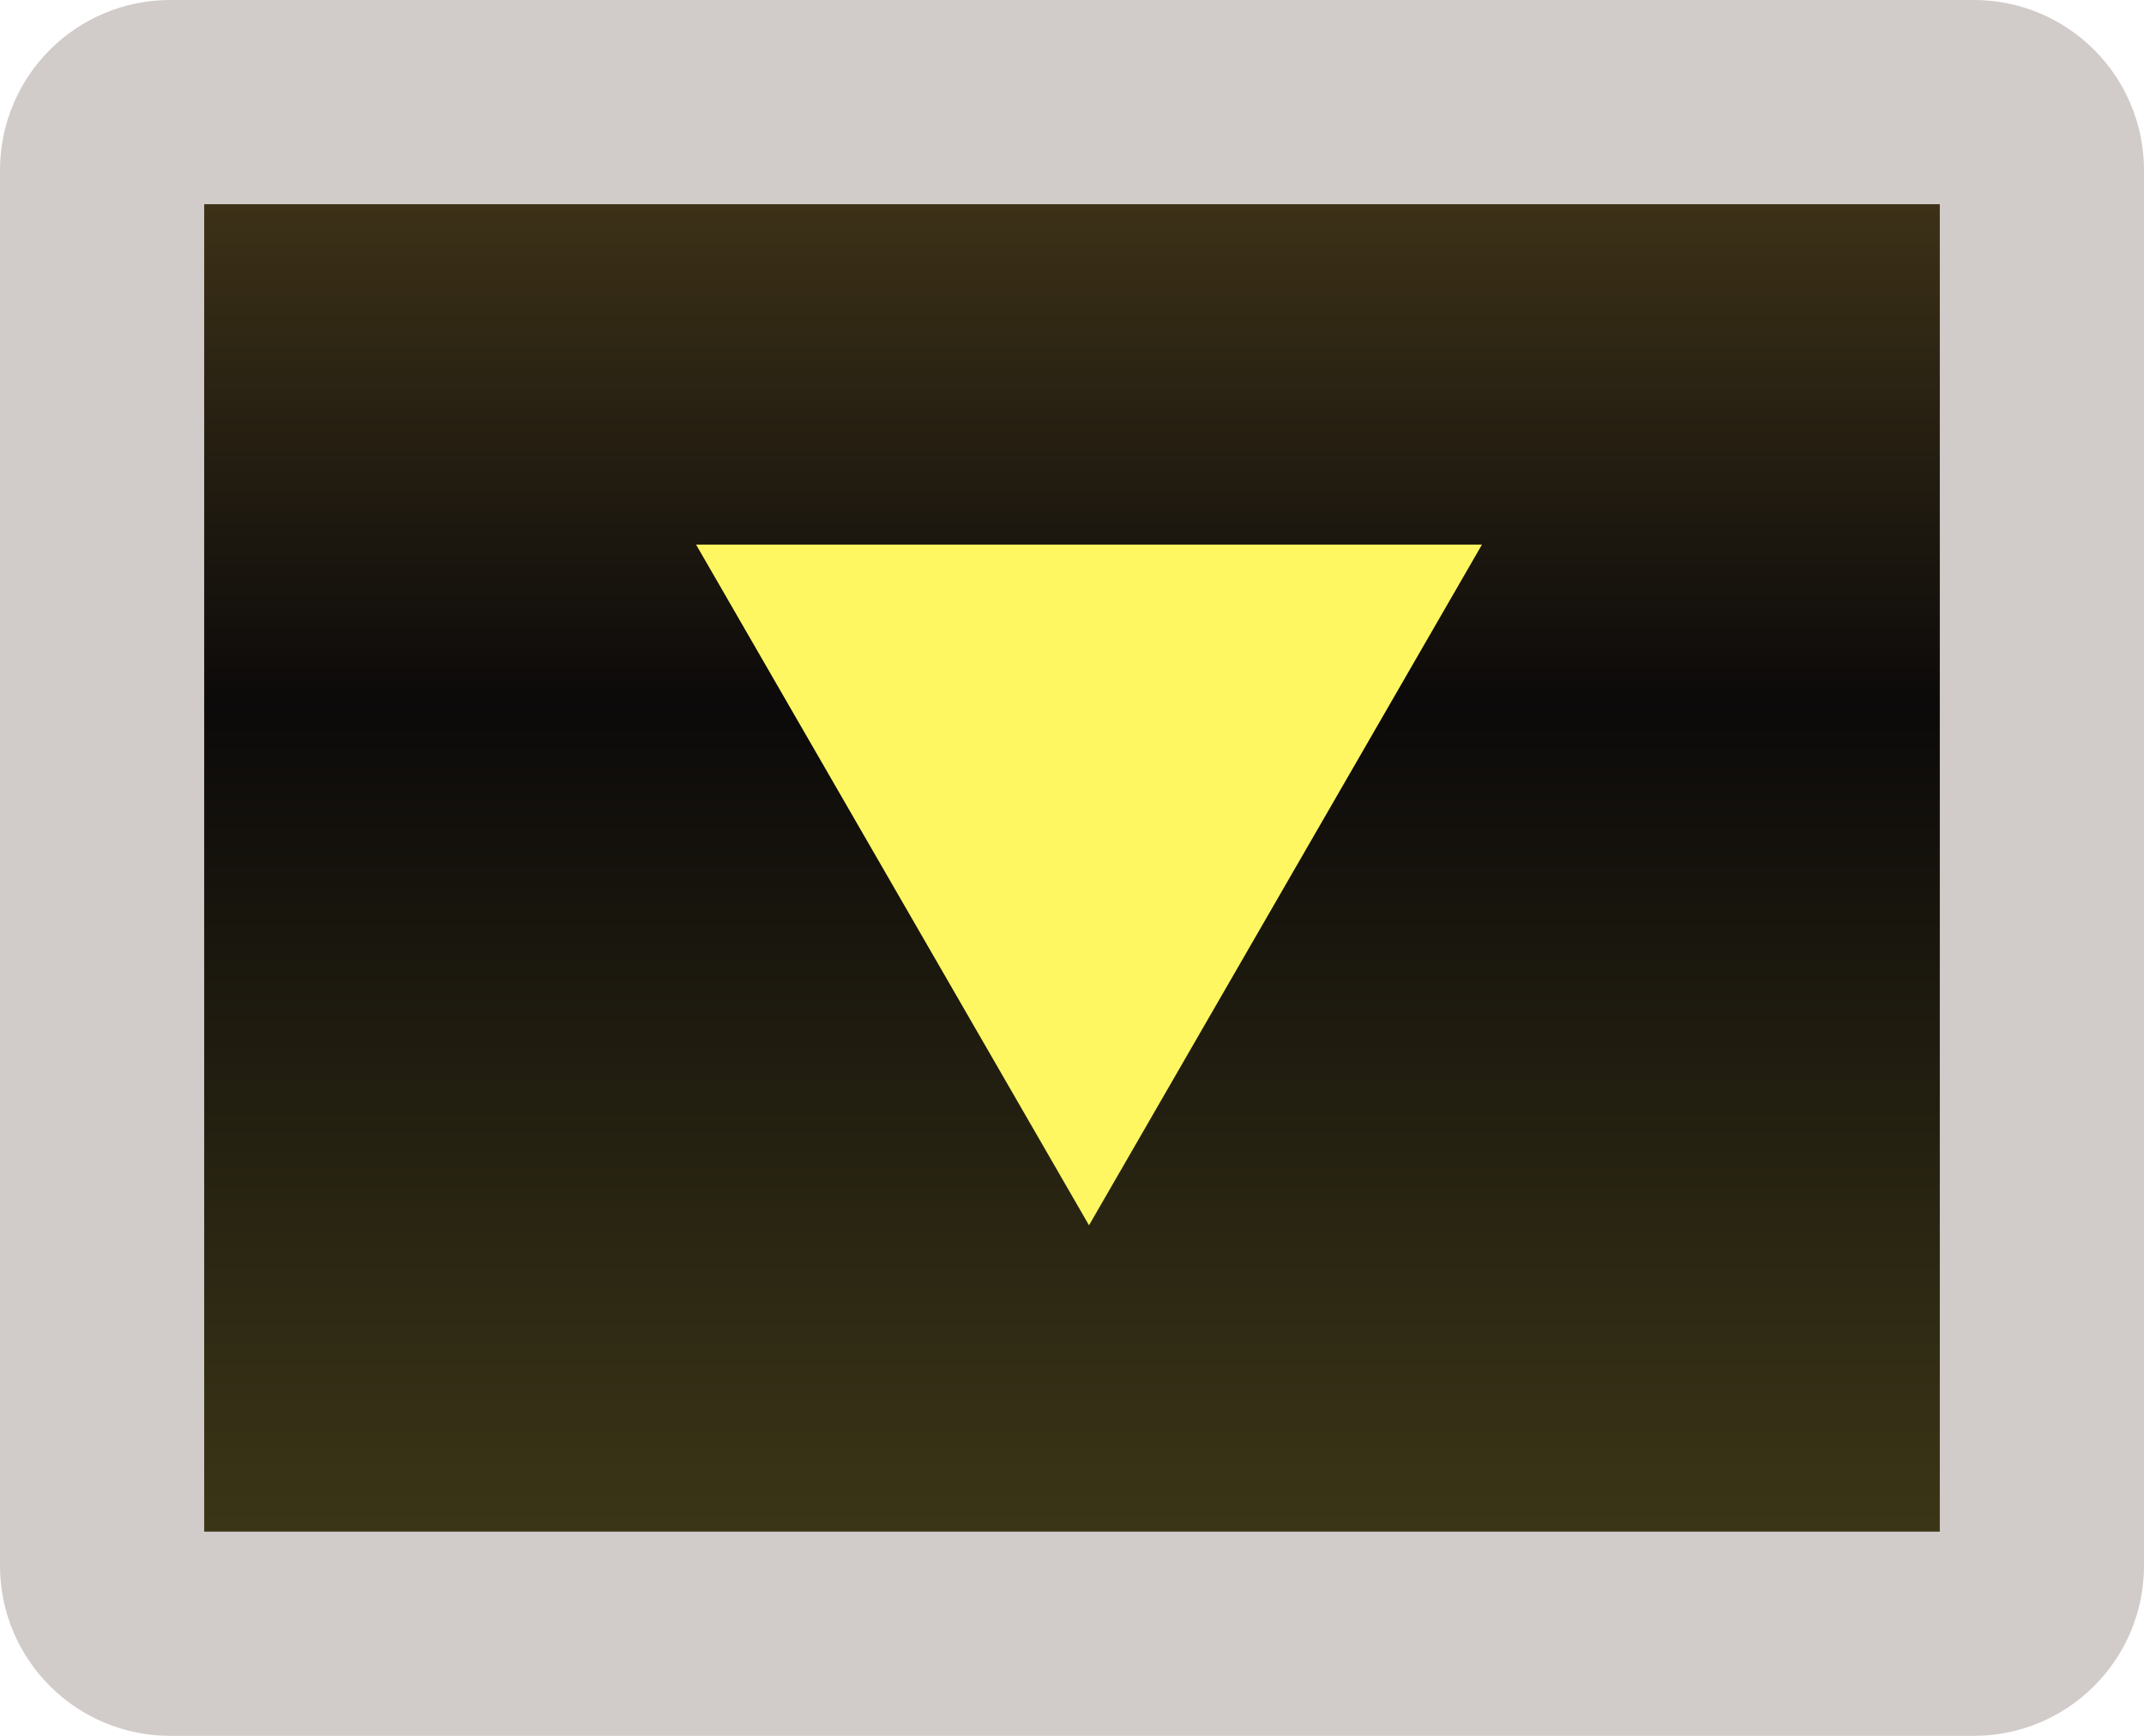 <svg width="63" height="51" viewBox="0 0 63 51" fill="none" xmlns="http://www.w3.org/2000/svg">
<path d="M3 46C3 47.105 3.895 48 5 48H58C59.105 48 60 47.105 60 46V5C60 3.895 59.105 3 58 3H5C3.895 3 3 3.895 3 5V46Z" fill="url(#paint0_linear_894_7442)" stroke="#D1CBCA" stroke-width="6"/>
<g filter="url(#filter0_d_894_7442)">
<path d="M32 36L43.547 16H20.453L32 36Z" fill="#FFF761"/>
</g>
<defs>
<filter id="filter0_d_894_7442" x="14.453" y="10" width="35.094" height="32" filterUnits="userSpaceOnUse" color-interpolation-filters="sRGB">
<feFlood flood-opacity="0" result="BackgroundImageFix"/>
<feColorMatrix in="SourceAlpha" type="matrix" values="0 0 0 0 0 0 0 0 0 0 0 0 0 0 0 0 0 0 127 0" result="hardAlpha"/>
<feOffset/>
<feGaussianBlur stdDeviation="3"/>
<feComposite in2="hardAlpha" operator="out"/>
<feColorMatrix type="matrix" values="0 0 0 0 1 0 0 0 0 0.969 0 0 0 0 0.38 0 0 0 1 0"/>
<feBlend mode="normal" in2="BackgroundImageFix" result="effect1_dropShadow_894_7442"/>
<feBlend mode="normal" in="SourceGraphic" in2="effect1_dropShadow_894_7442" result="shape"/>
</filter>
<linearGradient id="paint0_linear_894_7442" x1="31.5" y1="51" x2="31.5" y2="0" gradientUnits="userSpaceOnUse">
<stop stop-color="#47401A"/>
<stop offset="0.594" stop-color="#0C0A0A"/>
<stop offset="1" stop-color="#50411D"/>
</linearGradient>
</defs>
</svg>
